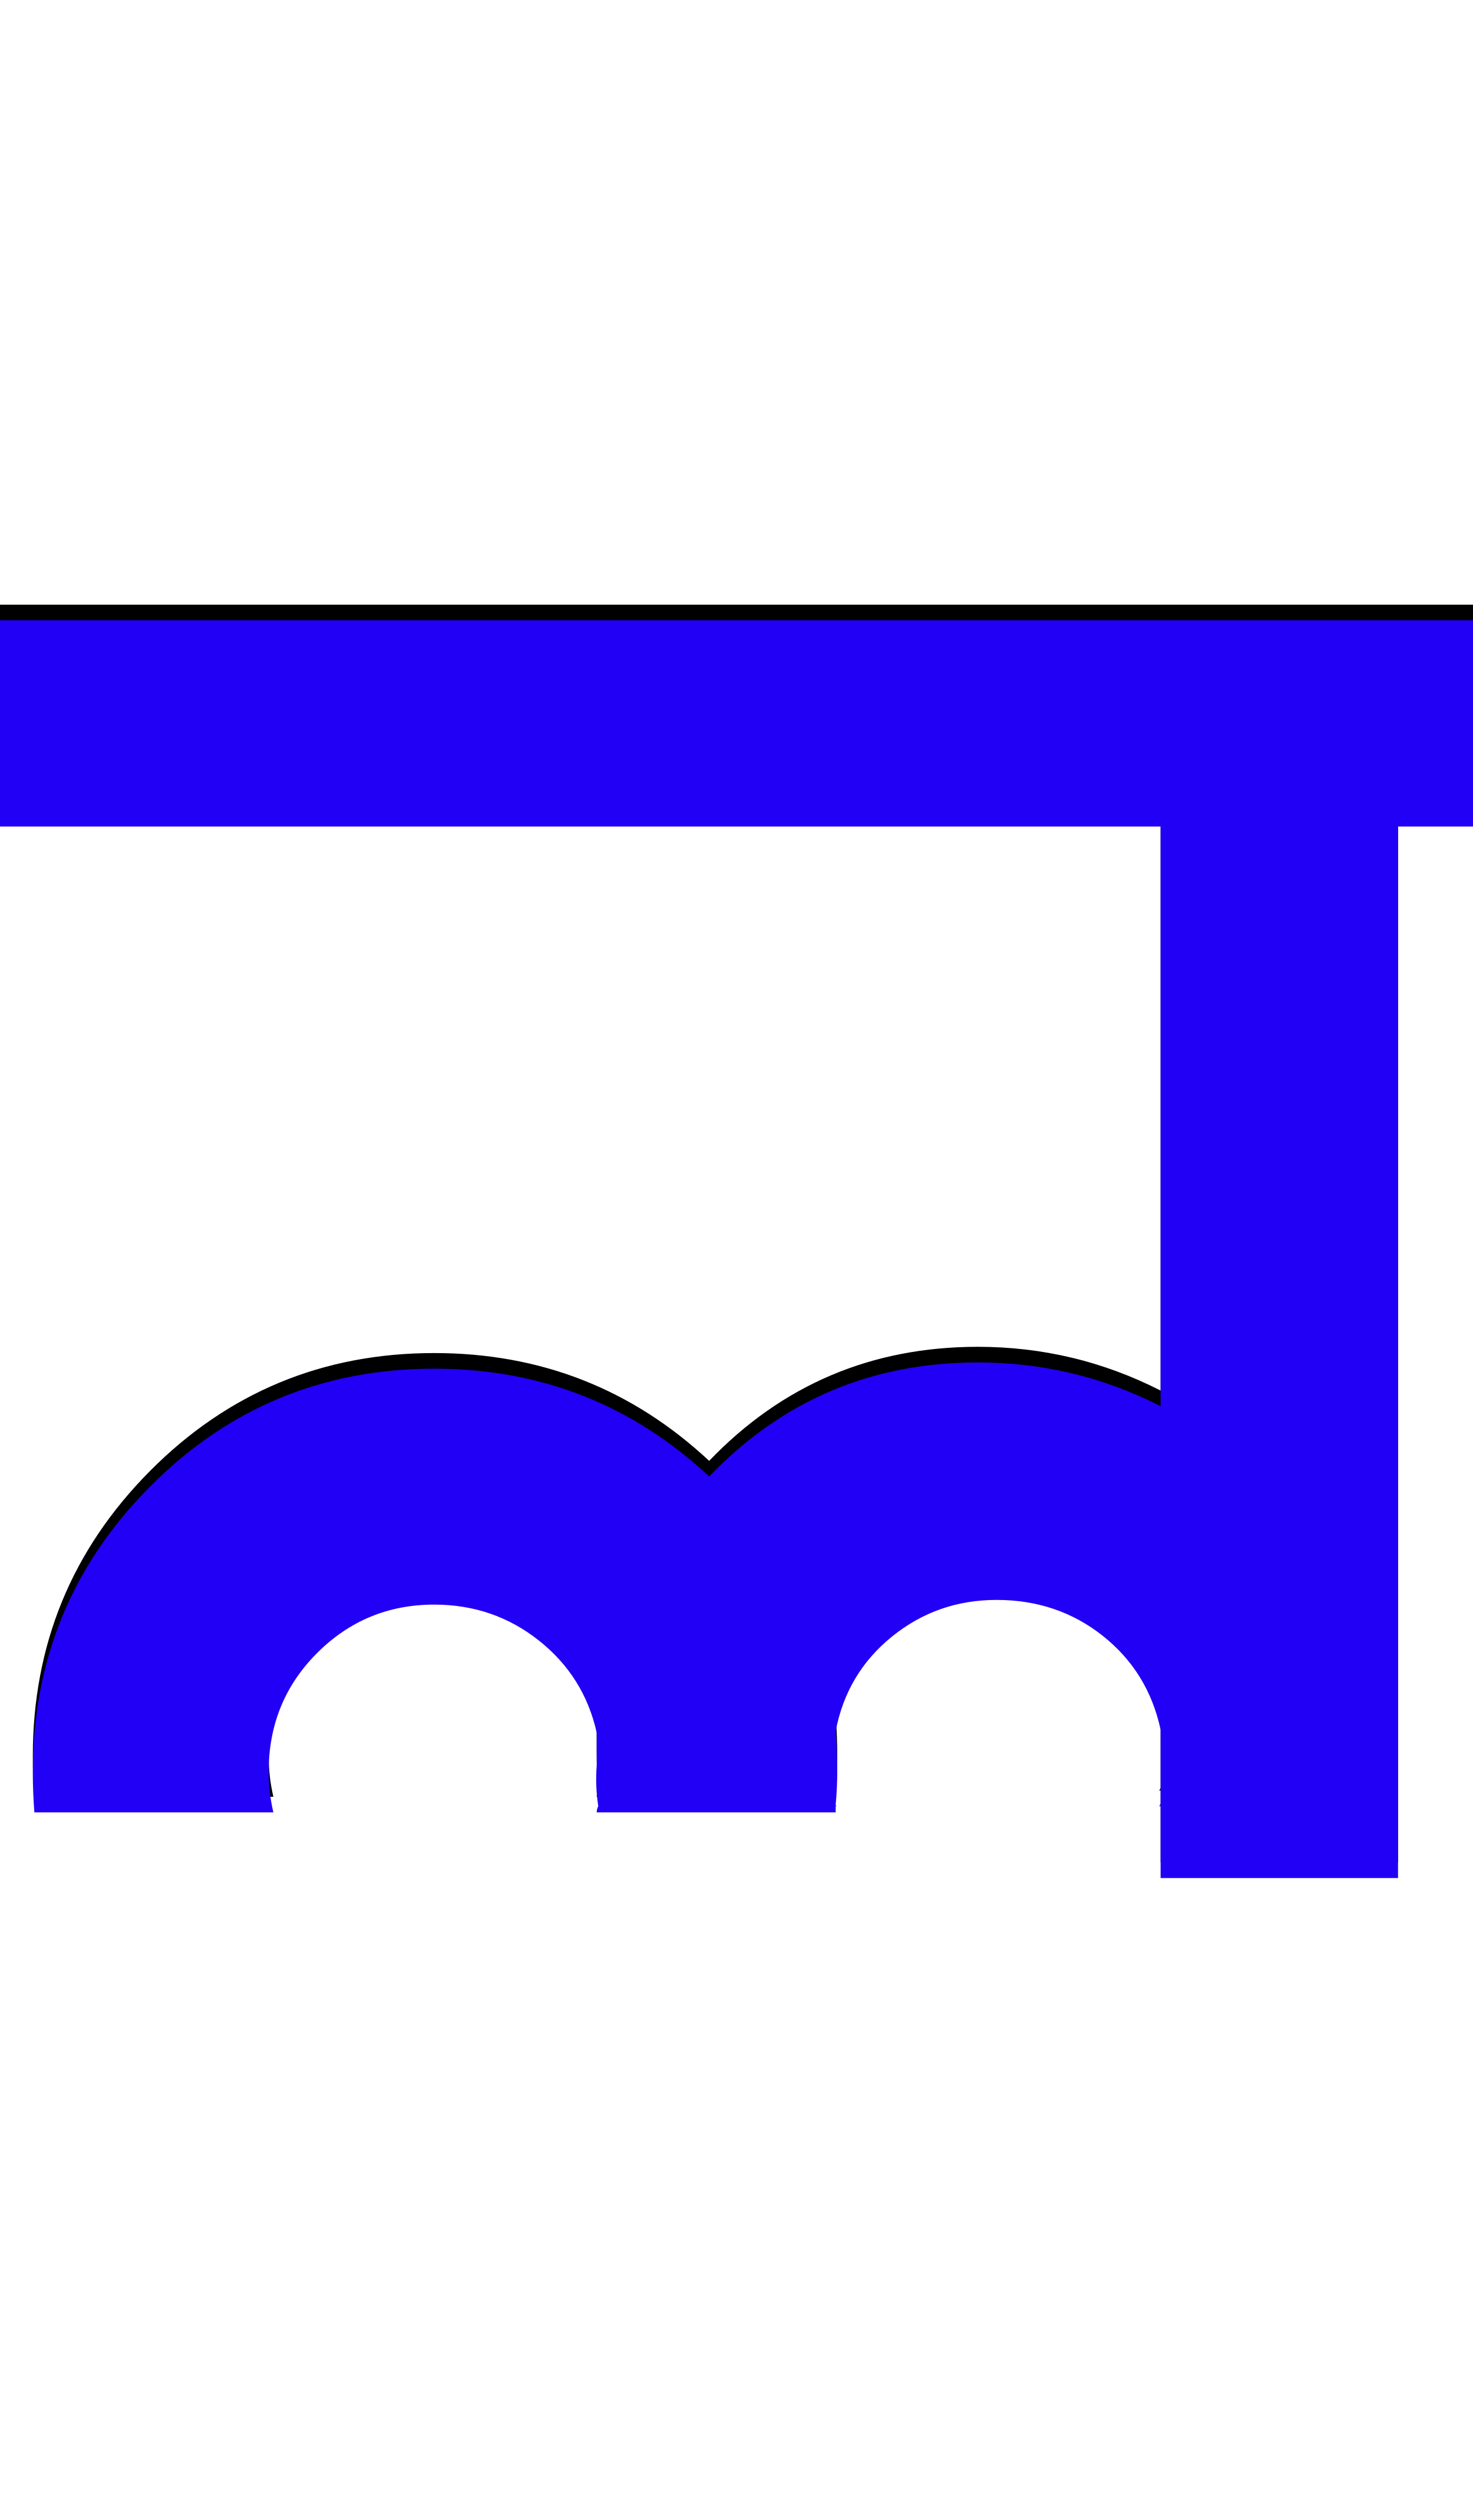 <svg xmlns="http://www.w3.org/2000/svg" id="glyph379" viewBox="0 0 943 1600">
  <defs/>
  <g transform="translate(0, 1200)">
    <path fill="#000000" d="M943 -813V-681H895V-57Q895 -55 895 -54V-8H743V-54H742Q743 -55 743 -56V-103Q735 -140 706 -163Q677 -186 638 -186Q600 -186 571 -162.5Q542 -139 535 -102Q536 -89 536 -76Q536 -66 535 -55Q535 -54 536 -54H535Q535 -52 535 -50H382Q382 -52 383 -54Q382 -67 382 -80Q382 -90 382 -101Q374 -137 345 -160Q316 -183 278 -183Q234 -183 203 -152Q172 -121 172 -76Q172 -63 175 -50H22Q21 -63 21 -76Q21 -183 96 -258.5Q171 -334 278 -334Q380 -334 454 -265Q524 -338 626 -338Q688 -338 743 -310V-681H0V-813H743H895Z"/>
    <path fill="#2200f5" d="M943 -803V-671H895V-47Q895 -45 895 -44V2H743V-44H742Q743 -45 743 -46V-93Q735 -130 706 -153Q677 -176 638 -176Q600 -176 571 -152.5Q542 -129 535 -92Q536 -79 536 -66Q536 -56 535 -45Q535 -44 536 -44H535Q535 -42 535 -40H382Q382 -42 383 -44Q381 -57 382 -70Q382 -80 382 -91Q374 -127 345 -150Q316 -173 278 -173Q234 -173 203 -142Q172 -111 172 -66Q172 -53 175 -40H22Q21 -53 21 -66Q21 -173 96 -248.5Q171 -324 278 -324Q380 -324 454 -255Q524 -328 626 -328Q688 -328 743 -300V-671H0V-803H743H895Z"/>
  </g>
</svg>
